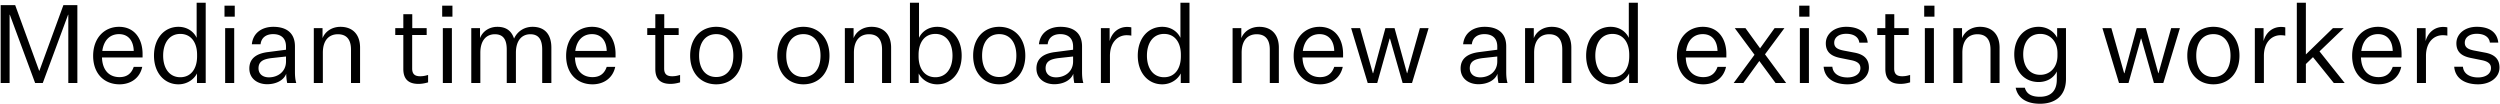 <svg width="527" height="22" viewBox="0 0 527 22" fill="none" xmlns="http://www.w3.org/2000/svg"><path d="M9.017 17.5h-1.61L2.071 3.102h-.046V17.5H.139V1.078h3.059l5.06 13.846h.046l5.06-13.846h2.944V17.5h-1.909V3.102h-.046L9.017 17.5zm20.968-3.404c-.529 2.461-2.53 3.68-4.784 3.68-3.265 0-5.566-2.277-5.566-6.003 0-3.772 2.37-6.118 5.451-6.118 3.428 0 4.969 2.737 4.969 5.704v.759h-8.556c.091 2.668 1.495 4.14 3.703 4.14 1.563 0 2.506-.759 2.99-2.162h1.793zm-4.898-6.9c-1.817 0-3.197 1.173-3.52 3.542h6.625c-.047-2.001-1.035-3.542-3.105-3.542zM41.523 17.5v-2.024c-.575 1.173-2.001 2.3-3.91 2.3-2.944 0-5.152-2.392-5.152-6.049 0-3.68 2.208-6.072 5.152-6.072 2 0 3.312 1.15 3.84 2.323V.572h1.91V17.5h-1.84zm.023-5.635v-.322c0-2.622-1.288-4.393-3.542-4.393-2.277 0-3.611 1.863-3.611 4.577 0 2.691 1.334 4.554 3.61 4.554 2.255 0 3.543-1.794 3.543-4.416zm5.778-8.349V1.193h2.162v2.323h-2.162zm.138 13.984V5.931h1.909V17.5h-1.909zm13.081 0a10.108 10.108 0 01-.207-1.955c-.506 1.357-2.093 2.208-4.025 2.208-2.024 0-3.749-1.173-3.749-3.312 0-2.231 1.656-3.197 4.002-3.473l3.726-.483v-.667c0-1.84-1.127-2.622-2.714-2.622-1.54 0-2.507.805-2.645 2.139h-1.84c.23-2.346 2.07-3.68 4.531-3.68 2.806 0 4.554 1.334 4.554 4.117v5.313c0 .851.046 1.656.276 2.415h-1.909zm-3.84-1.196c1.793 0 3.587-1.127 3.587-3.358v-1.035l-3.15.345c-1.45.207-2.646.575-2.646 2.139 0 1.081.76 1.909 2.208 1.909zM67.99 5.931v2.116c.552-1.426 2-2.392 3.772-2.392 2.599 0 4.14 1.633 4.14 4.393V17.5h-1.91v-7.038c0-2.139-.943-3.243-2.76-3.243-1.77 0-3.174 1.127-3.174 3.91V17.5H66.15V5.931h1.84zm22.252 9.867v1.564c-.852.253-1.519.322-2.025.322-2.115 0-3.197-1.012-3.197-3.151V7.38H83.32V5.931h1.701V2.987h1.886v2.944h3.036V7.38h-3.058v7.061c0 1.219.62 1.633 1.678 1.633.438 0 .944-.046 1.68-.276zm2.97-12.282V1.193h2.162v2.323h-2.162zM93.35 17.5V5.931h1.909V17.5h-1.91zm15.013-9.361c.713-1.564 2.185-2.484 3.887-2.484 2.668 0 3.979 1.679 3.979 4.393V17.5h-1.932v-7.038c0-2.162-.782-3.243-2.507-3.243s-3.036 1.242-3.036 3.91V17.5h-1.932v-7.038c0-2.162-.759-3.243-2.507-3.243-1.748 0-3.059 1.242-3.059 3.91V17.5h-1.91V5.931h1.841v2.116c.552-1.472 1.978-2.392 3.657-2.392 1.955 0 3.013.943 3.519 2.484zm21.327 5.957c-.529 2.461-2.53 3.68-4.784 3.68-3.266 0-5.566-2.277-5.566-6.003 0-3.772 2.369-6.118 5.451-6.118 3.427 0 4.968 2.737 4.968 5.704v.759h-8.556c.092 2.668 1.495 4.14 3.703 4.14 1.564 0 2.507-.759 2.99-2.162h1.794zm-4.899-6.9c-1.817 0-3.197 1.173-3.519 3.542h6.624c-.046-2.001-1.035-3.542-3.105-3.542zm18.571 8.602v1.564c-.851.253-1.518.322-2.024.322-2.116 0-3.197-1.012-3.197-3.151V7.38h-1.702V5.931h1.702V2.987h1.886v2.944h3.036V7.38h-3.059v7.061c0 1.219.621 1.633 1.679 1.633.437 0 .943-.046 1.679-.276zm13.116-4.071c0 3.726-2.3 6.049-5.497 6.049s-5.497-2.323-5.497-6.049c0-3.726 2.3-6.072 5.497-6.072s5.497 2.346 5.497 6.072zm-9.108 0c0 2.783 1.357 4.508 3.611 4.508 2.254 0 3.611-1.725 3.611-4.508s-1.357-4.531-3.611-4.531c-2.254 0-3.611 1.748-3.611 4.531zm27.481 0c0 3.726-2.3 6.049-5.497 6.049s-5.497-2.323-5.497-6.049c0-3.726 2.3-6.072 5.497-6.072s5.497 2.346 5.497 6.072zm-9.108 0c0 2.783 1.357 4.508 3.611 4.508 2.254 0 3.611-1.725 3.611-4.508s-1.357-4.531-3.611-4.531c-2.254 0-3.611 1.748-3.611 4.531zm14.192-5.796v2.116c.552-1.426 2.001-2.392 3.772-2.392 2.599 0 4.14 1.633 4.14 4.393V17.5h-1.909v-7.038c0-2.139-.943-3.243-2.76-3.243-1.771 0-3.174 1.127-3.174 3.91V17.5h-1.909V5.931h1.84zm13.723 9.545V17.5h-1.84V.572h1.909v7.406c.529-1.173 1.84-2.323 3.841-2.323 2.944 0 5.152 2.392 5.152 6.072 0 3.657-2.208 6.049-5.152 6.049-1.909 0-3.335-1.127-3.91-2.3zm-.023-3.933v.322c0 2.622 1.288 4.416 3.542 4.416 2.277 0 3.611-1.863 3.611-4.554 0-2.714-1.334-4.577-3.611-4.577-2.254 0-3.542 1.771-3.542 4.393zm22.499.184c0 3.726-2.3 6.049-5.497 6.049s-5.497-2.323-5.497-6.049c0-3.726 2.3-6.072 5.497-6.072s5.497 2.346 5.497 6.072zm-9.108 0c0 2.783 1.357 4.508 3.611 4.508 2.254 0 3.611-1.725 3.611-4.508s-1.357-4.531-3.611-4.531c-2.254 0-3.611 1.748-3.611 4.531zm19.436 5.773a10.108 10.108 0 01-.207-1.955c-.506 1.357-2.093 2.208-4.025 2.208-2.024 0-3.749-1.173-3.749-3.312 0-2.231 1.656-3.197 4.002-3.473l3.726-.483v-.667c0-1.84-1.127-2.622-2.714-2.622-1.541 0-2.507.805-2.645 2.139h-1.84c.23-2.346 2.07-3.68 4.531-3.68 2.806 0 4.554 1.334 4.554 4.117v5.313c0 .851.046 1.656.276 2.415h-1.909zm-3.841-1.196c1.794 0 3.588-1.127 3.588-3.358v-1.035l-3.151.345c-1.449.207-2.645.575-2.645 2.139 0 1.081.759 1.909 2.208 1.909zM238.485 5.77v1.748c-.276-.069-.69-.092-.989-.092-1.84 0-3.519 1.449-3.519 4.37V17.5h-1.909V5.931h1.84v2.737c.506-1.909 1.978-2.99 3.68-2.99.299 0 .621.023.897.092zm10.419 11.73v-2.024c-.575 1.173-2.001 2.3-3.91 2.3-2.944 0-5.152-2.392-5.152-6.049 0-3.68 2.208-6.072 5.152-6.072 2.001 0 3.312 1.15 3.841 2.323V.572h1.909V17.5h-1.84zm.023-5.635v-.322c0-2.622-1.288-4.393-3.542-4.393-2.277 0-3.611 1.863-3.611 4.577 0 2.691 1.334 4.554 3.611 4.554 2.254 0 3.542-1.794 3.542-4.416zm12.743-5.934v2.116c.552-1.426 2.001-2.392 3.772-2.392 2.599 0 4.14 1.633 4.14 4.393V17.5h-1.909v-7.038c0-2.139-.943-3.243-2.76-3.243-1.771 0-3.174 1.127-3.174 3.91V17.5h-1.909V5.931h1.84zm21.383 8.165c-.529 2.461-2.53 3.68-4.784 3.68-3.266 0-5.566-2.277-5.566-6.003 0-3.772 2.369-6.118 5.451-6.118 3.427 0 4.968 2.737 4.968 5.704v.759h-8.556c.092 2.668 1.495 4.14 3.703 4.14 1.564 0 2.507-.759 2.99-2.162h1.794zm-4.899-6.9c-1.817 0-3.197 1.173-3.519 3.542h6.624c-.046-2.001-1.035-3.542-3.105-3.542zm15.819-1.265l2.622 9.499h.046l2.668-9.499h1.84L297.653 17.5h-1.978l-2.668-9.361h-.069l-2.622 9.361h-2.001l-3.496-11.569h1.886l2.691 9.499h.069l2.576-9.499h1.932zM315.879 17.5a10.108 10.108 0 01-.207-1.955c-.506 1.357-2.093 2.208-4.025 2.208-2.024 0-3.749-1.173-3.749-3.312 0-2.231 1.656-3.197 4.002-3.473l3.726-.483v-.667c0-1.84-1.127-2.622-2.714-2.622-1.541 0-2.507.805-2.645 2.139h-1.84c.23-2.346 2.07-3.68 4.531-3.68 2.806 0 4.554 1.334 4.554 4.117v5.313c0 .851.046 1.656.276 2.415h-1.909zm-3.841-1.196c1.794 0 3.588-1.127 3.588-3.358v-1.035l-3.151.345c-1.449.207-2.645.575-2.645 2.139 0 1.081.759 1.909 2.208 1.909zm11.287-10.373v2.116c.552-1.426 2.001-2.392 3.772-2.392 2.599 0 4.14 1.633 4.14 4.393V17.5h-1.909v-7.038c0-2.139-.943-3.243-2.76-3.243-1.771 0-3.174 1.127-3.174 3.91V17.5h-1.909V5.931h1.84zM343.42 17.5v-2.024c-.575 1.173-2.001 2.3-3.91 2.3-2.944 0-5.152-2.392-5.152-6.049 0-3.68 2.208-6.072 5.152-6.072 2.001 0 3.312 1.15 3.841 2.323V.572h1.909V17.5h-1.84zm.023-5.635v-.322c0-2.622-1.288-4.393-3.542-4.393-2.277 0-3.611 1.863-3.611 4.577 0 2.691 1.334 4.554 3.611 4.554 2.254 0 3.542-1.794 3.542-4.416zm20.402 2.231c-.529 2.461-2.53 3.68-4.784 3.68-3.266 0-5.566-2.277-5.566-6.003 0-3.772 2.369-6.118 5.451-6.118 3.427 0 4.968 2.737 4.968 5.704v.759h-8.556c.092 2.668 1.495 4.14 3.703 4.14 1.564 0 2.507-.759 2.99-2.162h1.794zm-4.899-6.9c-1.817 0-3.197 1.173-3.519 3.542h6.624c-.046-2.001-1.035-3.542-3.105-3.542zm8.56 10.304h-2.047l4.393-5.957-4.163-5.612h2.254l3.082 4.255 3.059-4.255h2.07l-4.094 5.52 4.462 6.049h-2.231l-3.427-4.646-3.358 4.646zm11.768-13.984V1.193h2.162v2.323h-2.162zm.138 13.984V5.931h1.909V17.5h-1.909zm5.008-3.427h1.84c.138 1.587 1.61 2.254 3.174 2.254 1.587 0 2.737-.736 2.737-1.978 0-.851-.552-1.403-2.024-1.679l-2.047-.414c-1.863-.345-3.22-1.104-3.22-3.128 0-1.955 1.748-3.473 4.301-3.473 2.668 0 4.301 1.15 4.531 3.335h-1.771c-.138-1.173-1.173-1.863-2.76-1.863-1.541 0-2.53.759-2.53 1.886 0 .989.69 1.403 2.024 1.656l2.3.437c1.886.368 2.99 1.288 2.99 3.151 0 2.024-1.909 3.519-4.508 3.519-2.76 0-4.83-1.219-5.037-3.703zm18.231 1.725v1.564c-.851.253-1.518.322-2.024.322-2.116 0-3.197-1.012-3.197-3.151V7.38h-1.702V5.931h1.702V2.987h1.886v2.944h3.036V7.38h-3.059v7.061c0 1.219.621 1.633 1.679 1.633.437 0 .943-.046 1.679-.276zm2.97-12.282V1.193h2.162v2.323h-2.162zm.138 13.984V5.931h1.909V17.5h-1.909zm7.837-11.569v2.116c.552-1.426 2.001-2.392 3.772-2.392 2.599 0 4.14 1.633 4.14 4.393V17.5h-1.909v-7.038c0-2.139-.943-3.243-2.76-3.243-1.771 0-3.174 1.127-3.174 3.91V17.5h-1.909V5.931h1.84zm19.98 10.833v-1.702c-.529 1.127-1.817 2.231-3.841 2.231-2.967 0-5.129-2.231-5.129-5.842 0-3.473 2.162-5.796 5.129-5.796 2.024 0 3.358 1.196 3.91 2.3V5.931h1.863v10.695c0 3.68-2.392 5.244-5.474 5.244-2.783 0-4.669-1.127-5.129-3.381h1.932c.391 1.449 1.61 1.909 3.174 1.909 2.277 0 3.565-1.219 3.565-3.634zm.138-5.037v-.552c0-2.392-1.495-4.025-3.634-4.025-2.254 0-3.588 1.725-3.588 4.301 0 2.553 1.334 4.324 3.588 4.324 2.139 0 3.634-1.656 3.634-4.048zm18.631-5.796l2.622 9.499h.046l2.668-9.499h1.84L456.025 17.5h-1.978l-2.668-9.361h-.069l-2.622 9.361h-2.001l-3.496-11.569h1.886l2.691 9.499h.069l2.576-9.499h1.932zm19.732 5.796c0 3.726-2.3 6.049-5.497 6.049s-5.497-2.323-5.497-6.049c0-3.726 2.3-6.072 5.497-6.072s5.497 2.346 5.497 6.072zm-9.108 0c0 2.783 1.357 4.508 3.611 4.508 2.254 0 3.611-1.725 3.611-4.508s-1.357-4.531-3.611-4.531c-2.254 0-3.611 1.748-3.611 4.531zm18.768-5.957v1.748c-.276-.069-.69-.092-.989-.092-1.84 0-3.519 1.449-3.519 4.37V17.5h-1.909V5.931h1.84v2.737c.506-1.909 1.978-2.99 3.68-2.99.299 0 .621.023.897.092zm10.23 11.73l-4.393-5.451-1.495 1.449V17.5h-1.909V.572h1.909v10.902l5.704-5.543h2.277l-5.106 4.899 5.313 6.67h-2.3zm14.213-3.404c-.529 2.461-2.53 3.68-4.784 3.68-3.266 0-5.566-2.277-5.566-6.003 0-3.772 2.369-6.118 5.451-6.118 3.427 0 4.968 2.737 4.968 5.704v.759h-8.556c.092 2.668 1.495 4.14 3.703 4.14 1.564 0 2.507-.759 2.99-2.162h1.794zm-4.899-6.9c-1.817 0-3.197 1.173-3.519 3.542h6.624c-.046-2.001-1.035-3.542-3.105-3.542zm14.62-1.426v1.748c-.276-.069-.69-.092-.989-.092-1.84 0-3.519 1.449-3.519 4.37V17.5h-1.909V5.931h1.84v2.737c.506-1.909 1.978-2.99 3.68-2.99.299 0 .621.023.897.092zm1.443 8.303h1.84c.138 1.587 1.61 2.254 3.174 2.254 1.587 0 2.737-.736 2.737-1.978 0-.851-.552-1.403-2.024-1.679l-2.047-.414c-1.863-.345-3.22-1.104-3.22-3.128 0-1.955 1.748-3.473 4.301-3.473 2.668 0 4.301 1.15 4.531 3.335h-1.771c-.138-1.173-1.173-1.863-2.76-1.863-1.541 0-2.53.759-2.53 1.886 0 .989.69 1.403 2.024 1.656l2.3.437c1.886.368 2.99 1.288 2.99 3.151 0 2.024-1.909 3.519-4.508 3.519-2.76 0-4.83-1.219-5.037-3.703z" fill="#000"/></svg>
